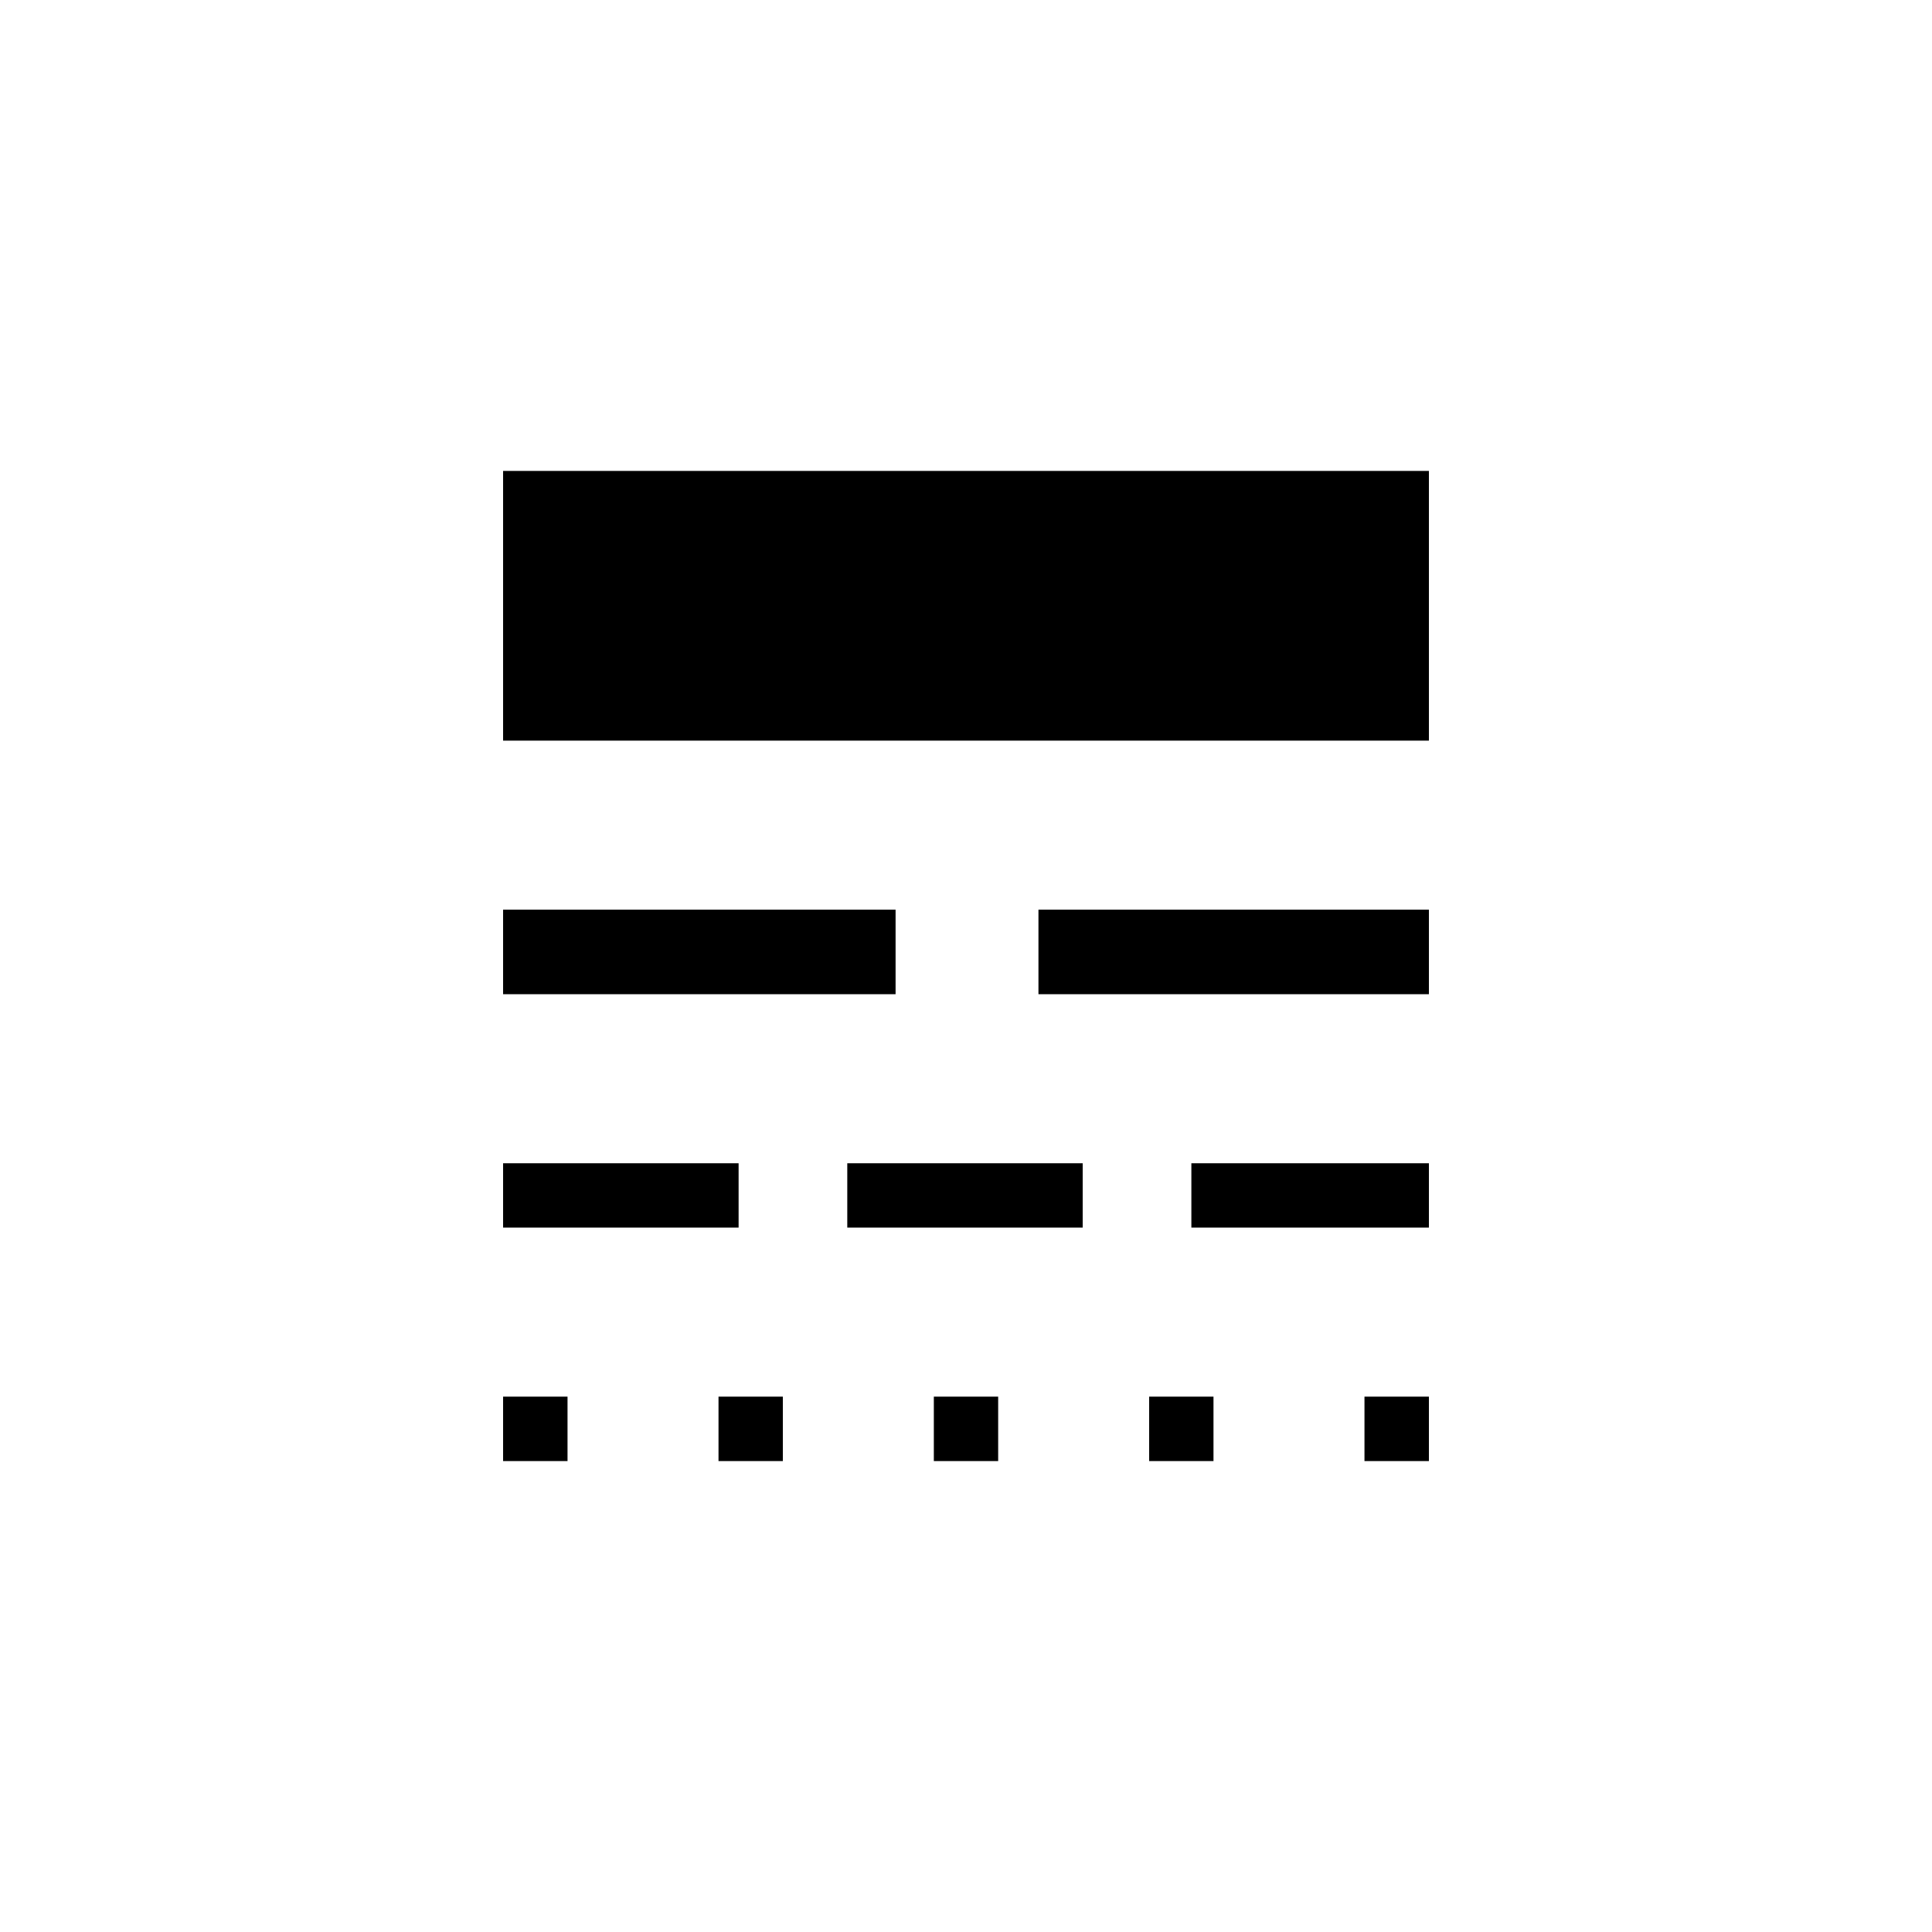 <svg xmlns="http://www.w3.org/2000/svg" height="20" width="20"><path d="M5.208 15.125V14.458H5.875V15.125ZM7.438 15.125V14.458H8.104V15.125ZM9.667 15.125V14.458H10.333V15.125ZM11.896 15.125V14.458H12.562V15.125ZM14.125 15.125V14.458H14.792V15.125ZM5.208 12.708V12.042H7.646V12.708ZM8.771 12.708V12.042H11.208V12.708ZM12.333 12.708V12.042H14.792V12.708ZM5.208 10.292V9.417H9.271V10.292ZM10.75 10.292V9.417H14.792V10.292ZM5.208 7.667V4.875H14.792V7.667Z"/></svg>